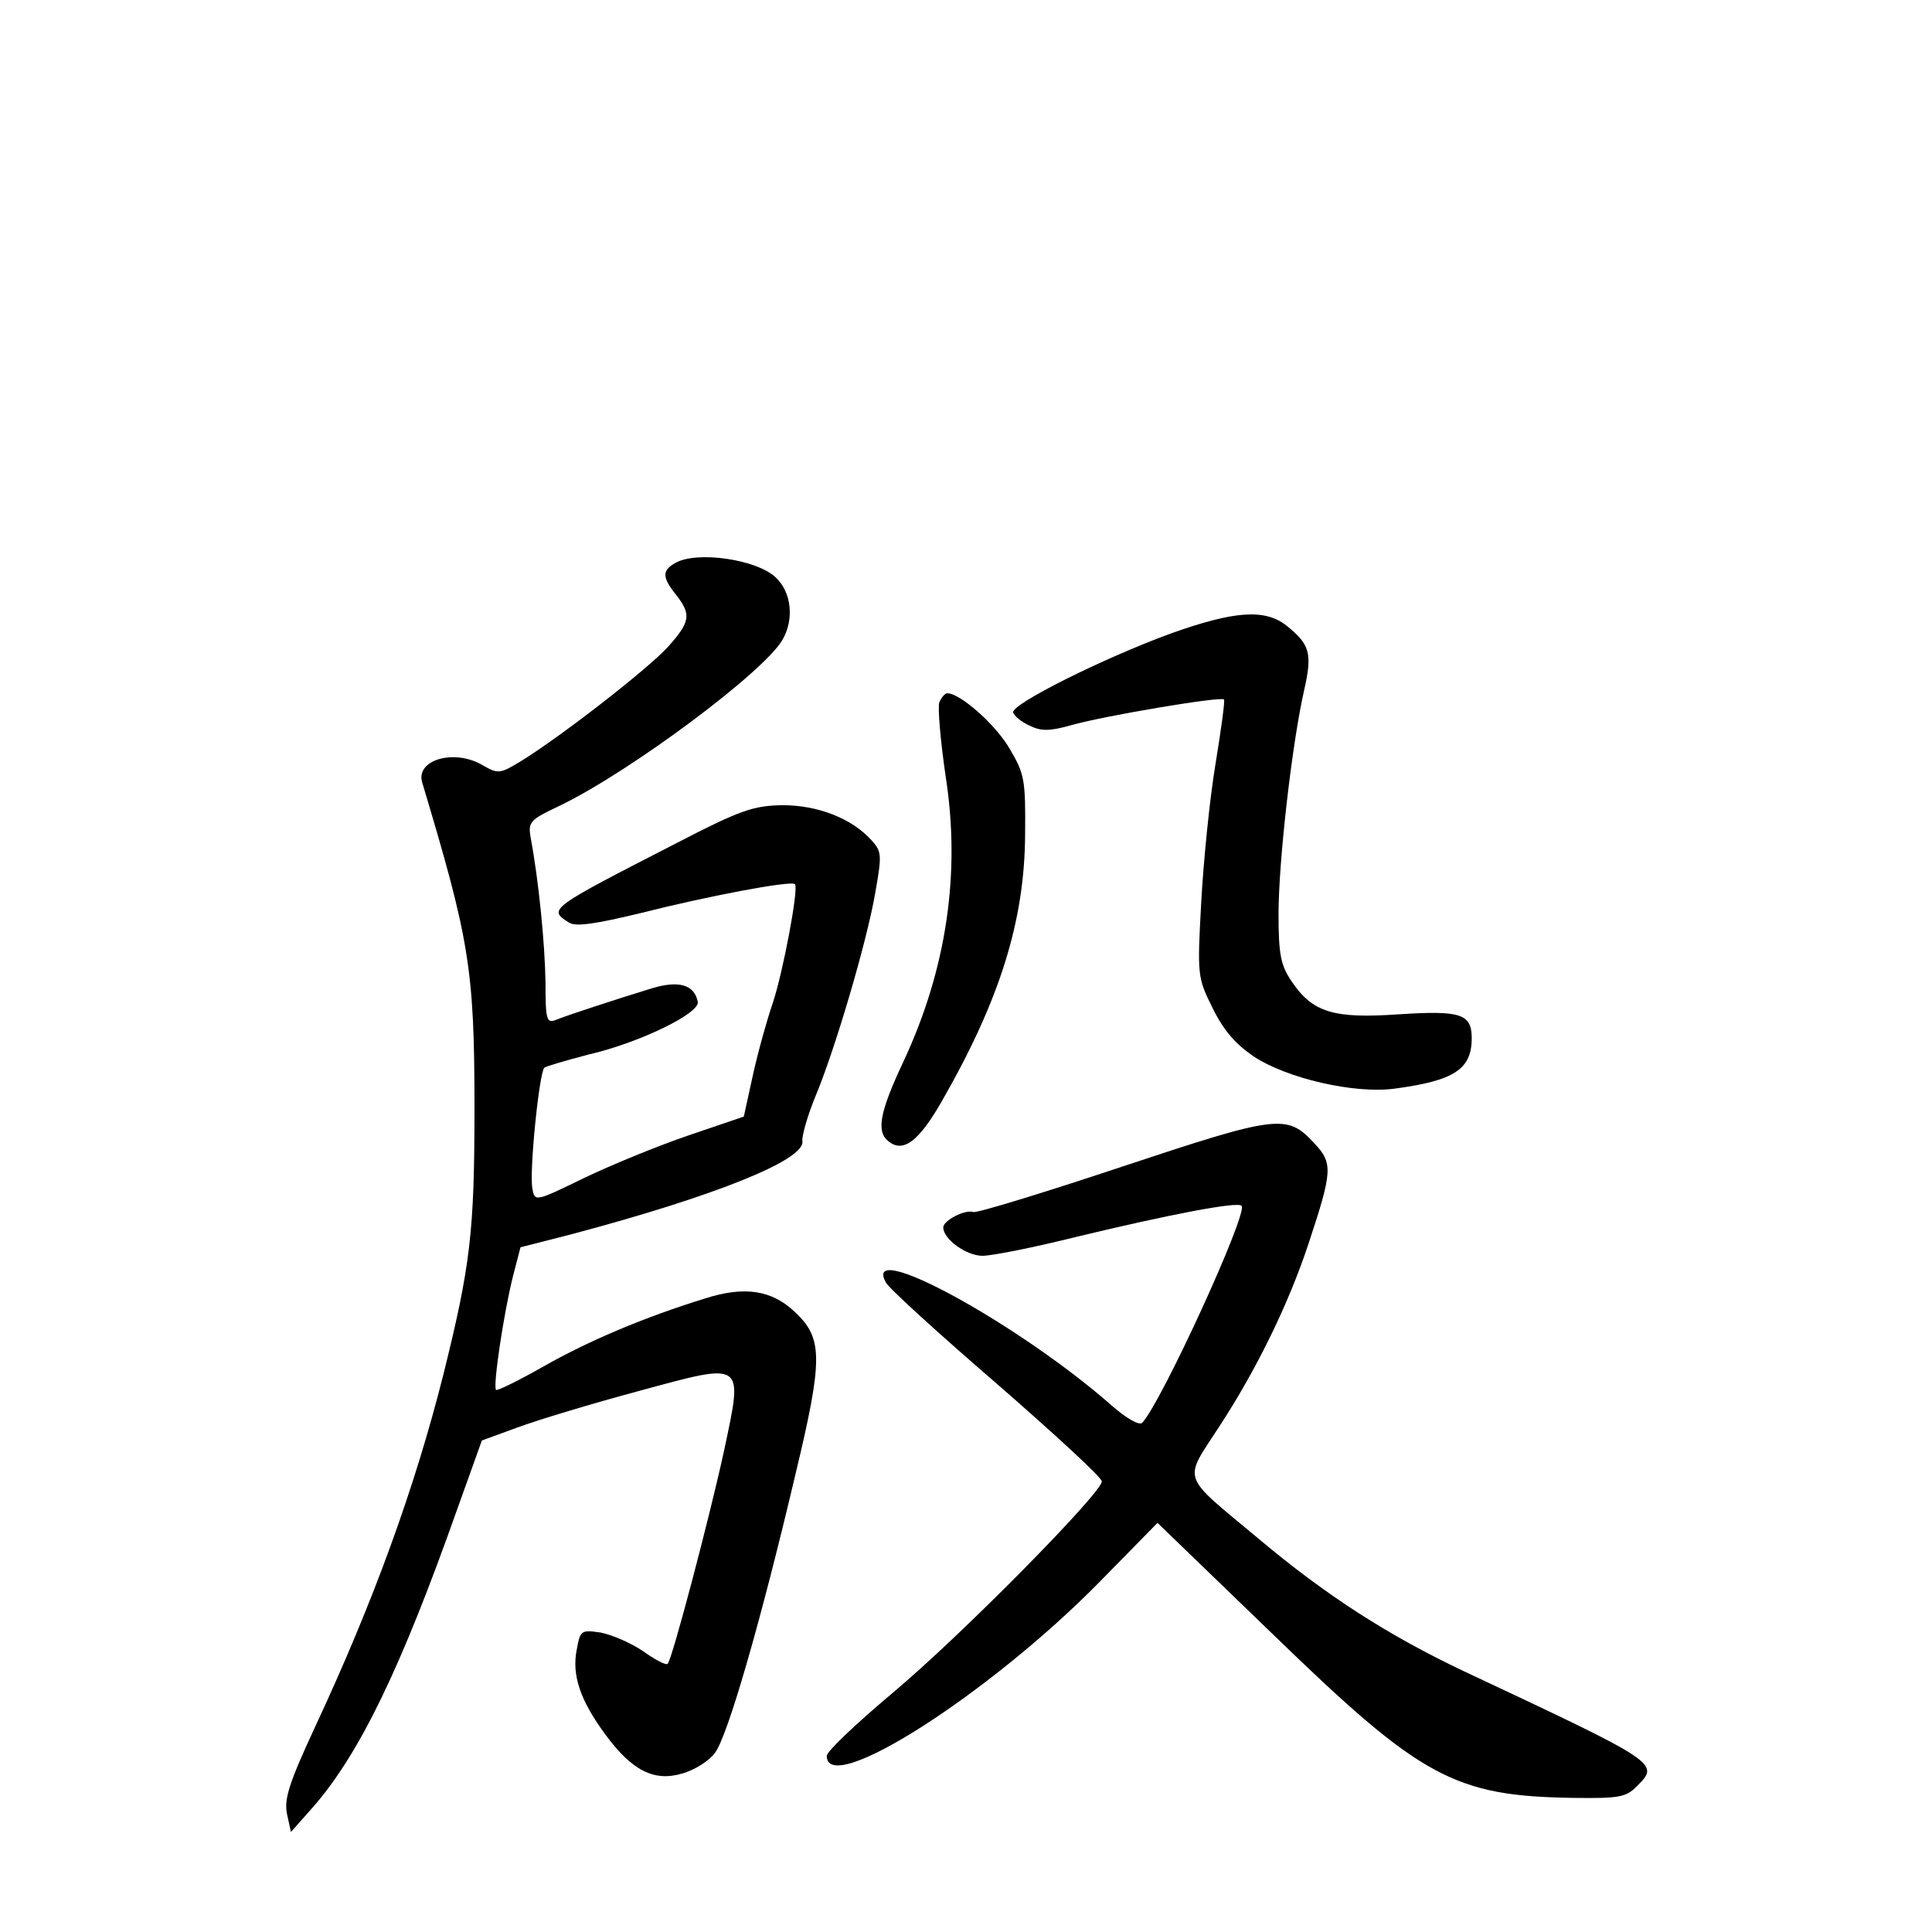 <?xml version="1.0" standalone="no"?>
<!DOCTYPE svg PUBLIC "-//W3C//DTD SVG 20010904//EN"
 "http://www.w3.org/TR/2001/REC-SVG-20010904/DTD/svg10.dtd">
<svg version="1.0" xmlns="http://www.w3.org/2000/svg"
 width="340pt" height="340pt" viewBox="0 0 340 340"
 preserveAspectRatio="xMidYMid meet">
<g transform="translate(0,340) scale(0.1,-0.1)"
fill="#000000" stroke="none">
<path d="M1188 2409 c-23 -13 -23 -25 2 -56 27 -35 25 -47 -15 -92 -37 -40
-189 -158 -259 -201 -36 -22 -40 -22 -66 -7 -50 30 -119 10 -107 -30 83 -277
92 -327 92 -573 0 -218 -7 -277 -55 -470 -50 -198 -122 -397 -225 -618 -47
-101 -55 -128 -50 -154 l7 -32 39 44 c82 94 155 245 254 525 l43 120 63 23
c35 13 131 42 213 64 188 51 184 54 150 -106 -25 -115 -91 -366 -99 -374 -3
-3 -22 7 -43 22 -22 15 -55 29 -75 33 -34 5 -36 4 -42 -30 -9 -45 6 -89 50
-149 47 -64 86 -84 136 -69 21 6 47 22 57 36 22 28 80 228 142 491 49 204 48
239 -1 285 -41 39 -89 46 -158 24 -107 -33 -206 -75 -285 -120 -44 -25 -81
-43 -83 -41 -6 6 14 138 30 201 l13 50 90 23 c252 67 412 131 406 164 -1 9 9
44 22 76 35 83 91 273 106 359 12 68 12 74 -6 94 -35 39 -95 62 -157 62 -51
-1 -73 -8 -185 -66 -228 -117 -228 -117 -190 -141 12 -7 46 -2 125 17 114 29
265 58 272 51 7 -7 -21 -155 -39 -209 -10 -29 -26 -86 -35 -127 l-16 -73 -97
-33 c-53 -18 -136 -52 -184 -75 -86 -42 -87 -42 -91 -19 -6 29 12 205 21 213
4 3 39 13 77 23 91 21 197 73 193 93 -6 30 -33 38 -80 24 -65 -20 -151 -48
-170 -56 -16 -6 -18 0 -18 66 -1 68 -12 180 -26 254 -5 29 -2 32 53 58 125 61
358 235 390 291 21 36 16 84 -12 110 -34 32 -140 47 -177 25z"/>
<path d="M2060 2285 c-120 -44 -282 -125 -277 -139 2 -6 15 -17 29 -23 20 -10
35 -10 74 1 56 16 263 51 268 45 2 -2 -5 -53 -15 -114 -10 -60 -21 -169 -25
-242 -7 -129 -7 -133 20 -187 19 -39 40 -63 72 -85 59 -39 177 -66 247 -57
106 14 137 34 137 89 0 43 -20 49 -128 42 -115 -8 -152 3 -189 58 -19 28 -23
47 -23 118 0 94 24 302 45 394 15 66 10 81 -31 114 -38 30 -92 26 -204 -14z"/>
<path d="M1653 2164 c-3 -9 2 -67 11 -129 27 -171 2 -340 -74 -503 -42 -89
-48 -123 -27 -140 26 -22 54 -1 95 71 102 178 145 317 146 467 1 98 -1 108
-27 152 -24 42 -87 98 -110 98 -4 0 -10 -7 -14 -16z"/>
<path d="M1975 1347 c-138 -46 -256 -82 -262 -80 -15 5 -53 -15 -53 -27 0 -21
41 -50 69 -50 17 0 92 15 168 34 158 38 281 62 288 54 12 -12 -141 -346 -175
-382 -5 -5 -28 8 -53 30 -165 145 -442 296 -398 217 5 -10 93 -90 195 -178
101 -88 185 -165 185 -172 1 -19 -247 -271 -369 -373 -63 -53 -115 -102 -115
-110 0 -74 285 108 479 305 l103 105 204 -197 c260 -252 318 -284 529 -287 79
-1 92 1 111 21 40 40 40 40 -305 202 -133 63 -242 133 -361 233 -139 116 -133
99 -69 198 66 101 122 216 157 322 42 127 43 141 10 176 -48 52 -64 50 -338
-41z"/>
</g>
</svg>
